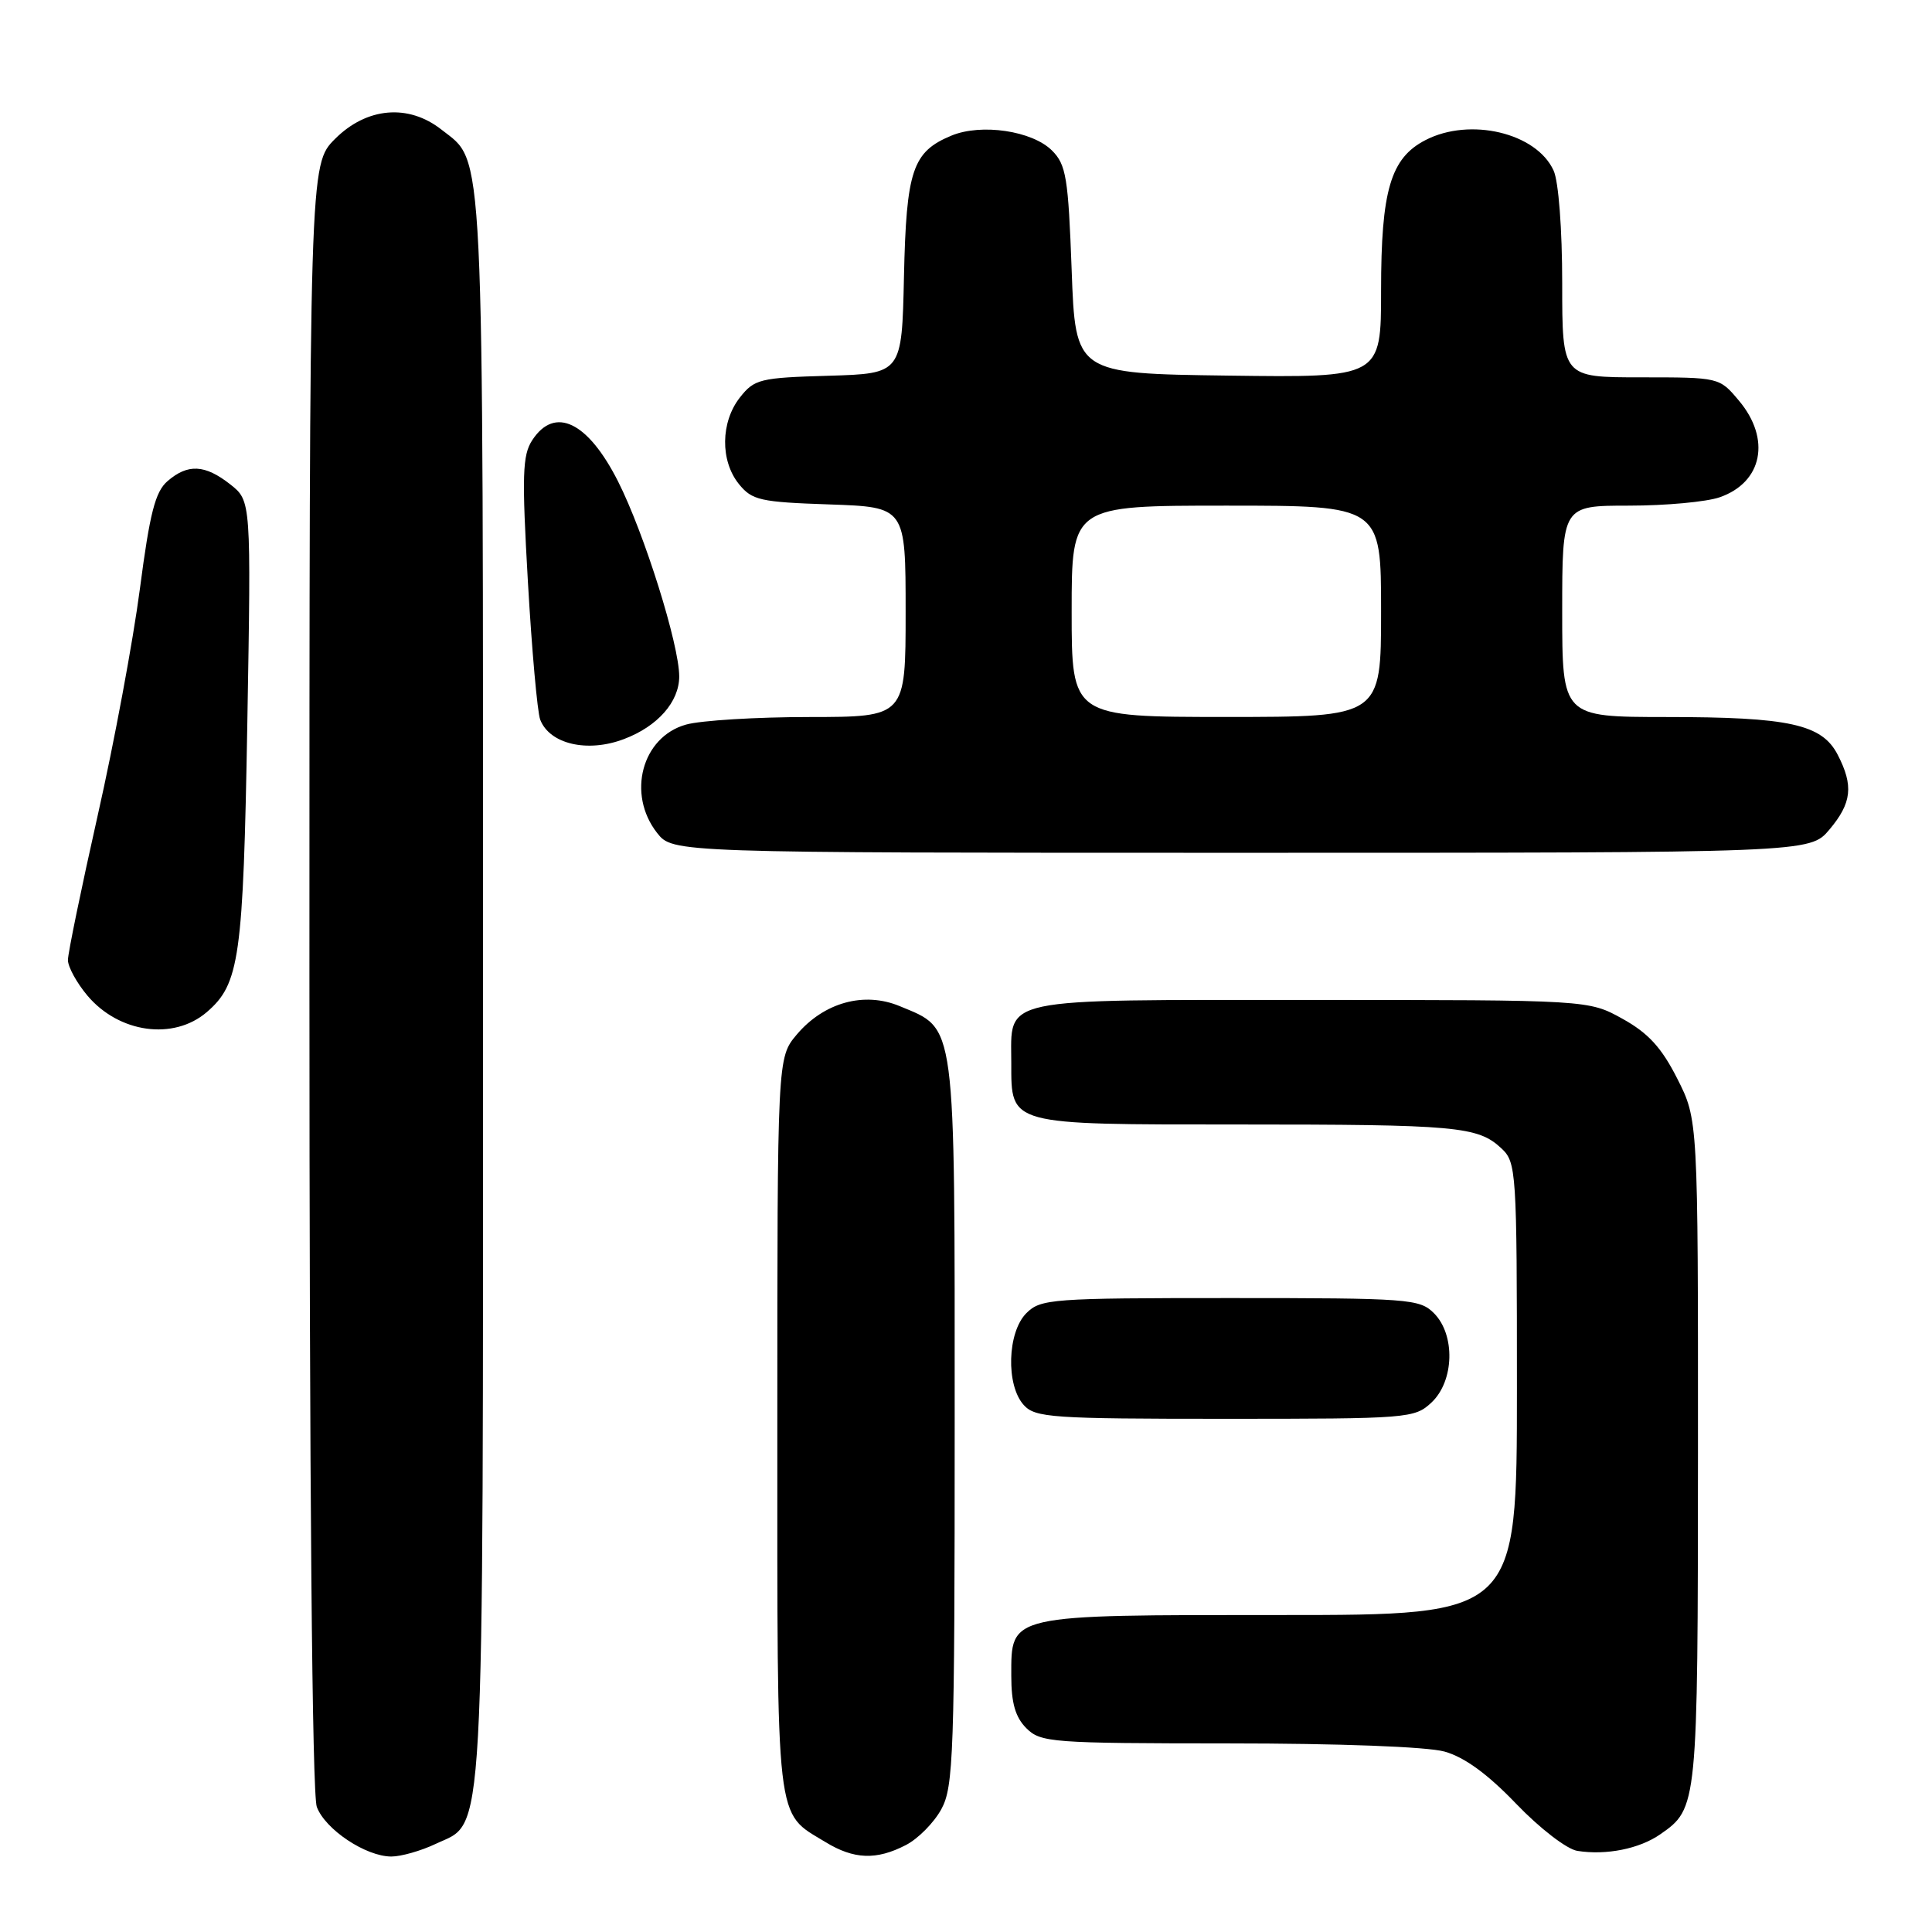 <?xml version="1.0" encoding="UTF-8" standalone="no"?>
<!DOCTYPE svg PUBLIC "-//W3C//DTD SVG 1.1//EN" "http://www.w3.org/Graphics/SVG/1.1/DTD/svg11.dtd" >
<svg xmlns="http://www.w3.org/2000/svg" xmlns:xlink="http://www.w3.org/1999/xlink" version="1.1" viewBox="0 0 256 256">
 <g >
 <path fill="currentColor"
d=" M 57.72 244.33 C 64.32 241.20 64.00 246.96 64.00 131.00 C 64.00 16.93 64.23 21.69 58.49 17.17 C 54.12 13.73 48.59 14.21 44.40 18.40 C 41.00 21.80 41.00 21.80 41.00 129.33 C 41.00 196.77 41.36 237.83 41.98 239.43 C 43.11 242.43 48.47 245.99 51.85 246.00 C 53.14 246.00 55.78 245.25 57.72 244.33 Z  M 120.03 244.48 C 121.65 243.65 123.76 241.51 124.73 239.73 C 126.35 236.77 126.50 232.50 126.50 188.46 C 126.50 134.60 126.75 136.46 119.22 133.32 C 114.50 131.35 109.17 132.83 105.57 137.09 C 103.00 140.15 103.00 140.15 103.00 188.85 C 103.00 242.58 102.70 240.02 109.37 244.08 C 113.15 246.39 116.13 246.50 120.03 244.48 Z  M 220.00 243.05 C 224.95 239.60 224.97 239.41 224.99 192.43 C 225.00 148.36 225.00 148.36 222.25 142.93 C 220.17 138.82 218.41 136.89 215.00 135.00 C 210.50 132.50 210.50 132.50 173.67 132.50 C 131.86 132.50 134.00 132.05 134.00 140.86 C 134.00 149.13 133.53 149.00 164.03 149.00 C 193.02 149.00 195.82 149.25 198.93 152.15 C 200.93 154.02 201.00 155.03 201.00 184.04 C 201.00 214.00 201.00 214.00 169.72 214.00 C 133.38 214.00 134.00 213.86 134.00 222.06 C 134.00 225.67 134.54 227.54 136.00 229.00 C 137.89 230.89 139.34 231.00 162.75 231.01 C 177.43 231.01 189.09 231.45 191.40 232.09 C 194.05 232.83 197.11 235.06 200.90 239.01 C 204.03 242.27 207.60 245.02 209.00 245.25 C 212.83 245.86 217.23 244.98 220.00 243.05 Z  M 189.69 185.83 C 192.70 182.99 192.86 176.86 190.00 174.00 C 188.11 172.11 186.67 172.00 163.00 172.00 C 139.33 172.00 137.89 172.11 136.00 174.00 C 133.47 176.53 133.27 183.54 135.65 186.17 C 137.17 187.85 139.36 188.00 162.34 188.00 C 186.66 188.00 187.44 187.94 189.69 185.83 Z  M 27.39 134.12 C 31.75 130.38 32.23 126.96 32.77 95.93 C 33.28 66.37 33.28 66.37 30.51 64.18 C 27.15 61.54 24.89 61.43 22.20 63.75 C 20.57 65.15 19.85 67.98 18.54 78.00 C 17.64 84.88 15.13 98.39 12.95 108.03 C 10.78 117.68 9.00 126.31 9.00 127.21 C 9.00 128.11 10.16 130.23 11.58 131.92 C 15.76 136.88 22.98 137.89 27.39 134.12 Z  M 242.41 109.92 C 245.37 106.40 245.63 104.11 243.50 100.00 C 241.41 95.96 237.10 95.01 220.75 95.01 C 207.00 95.00 207.00 95.00 207.00 81.00 C 207.00 67.00 207.00 67.00 215.85 67.00 C 220.72 67.00 226.13 66.50 227.87 65.89 C 233.55 63.92 234.69 58.16 230.41 53.08 C 227.83 50.00 227.81 50.00 217.41 50.00 C 207.00 50.00 207.00 50.00 207.00 37.55 C 207.00 30.36 206.52 24.04 205.86 22.60 C 203.59 17.60 194.77 15.51 188.87 18.57 C 184.26 20.95 183.00 25.23 183.00 38.49 C 183.00 50.04 183.00 50.04 162.75 49.77 C 142.50 49.50 142.50 49.50 142.00 35.77 C 141.55 23.53 141.27 21.82 139.40 19.95 C 136.78 17.33 130.03 16.33 126.07 17.97 C 120.91 20.11 120.09 22.54 119.78 36.67 C 119.50 49.50 119.50 49.50 109.79 49.79 C 100.70 50.05 99.96 50.23 98.04 52.67 C 95.48 55.93 95.42 61.06 97.91 64.14 C 99.65 66.29 100.73 66.53 109.91 66.84 C 120.00 67.19 120.00 67.19 120.00 81.09 C 120.00 95.00 120.00 95.00 107.25 95.01 C 100.24 95.01 92.88 95.46 90.91 96.01 C 85.05 97.64 83.03 105.22 87.07 110.37 C 89.15 113.00 89.15 113.00 164.48 113.00 C 239.82 113.00 239.82 113.00 242.41 109.92 Z  M 82.68 97.93 C 87.14 96.25 90.00 93.00 90.00 89.63 C 90.00 85.43 85.38 70.69 81.90 63.80 C 77.90 55.88 73.51 53.76 70.53 58.32 C 69.22 60.31 69.14 62.96 69.95 77.09 C 70.47 86.14 71.20 94.36 71.58 95.36 C 72.83 98.60 77.85 99.77 82.68 97.93 Z  M 142.00 81.00 C 142.00 67.00 142.00 67.00 162.50 67.00 C 183.00 67.00 183.00 67.00 183.00 81.00 C 183.00 95.00 183.00 95.00 162.50 95.00 C 142.00 95.00 142.00 95.00 142.00 81.00 Z "/>
</g>
</svg>